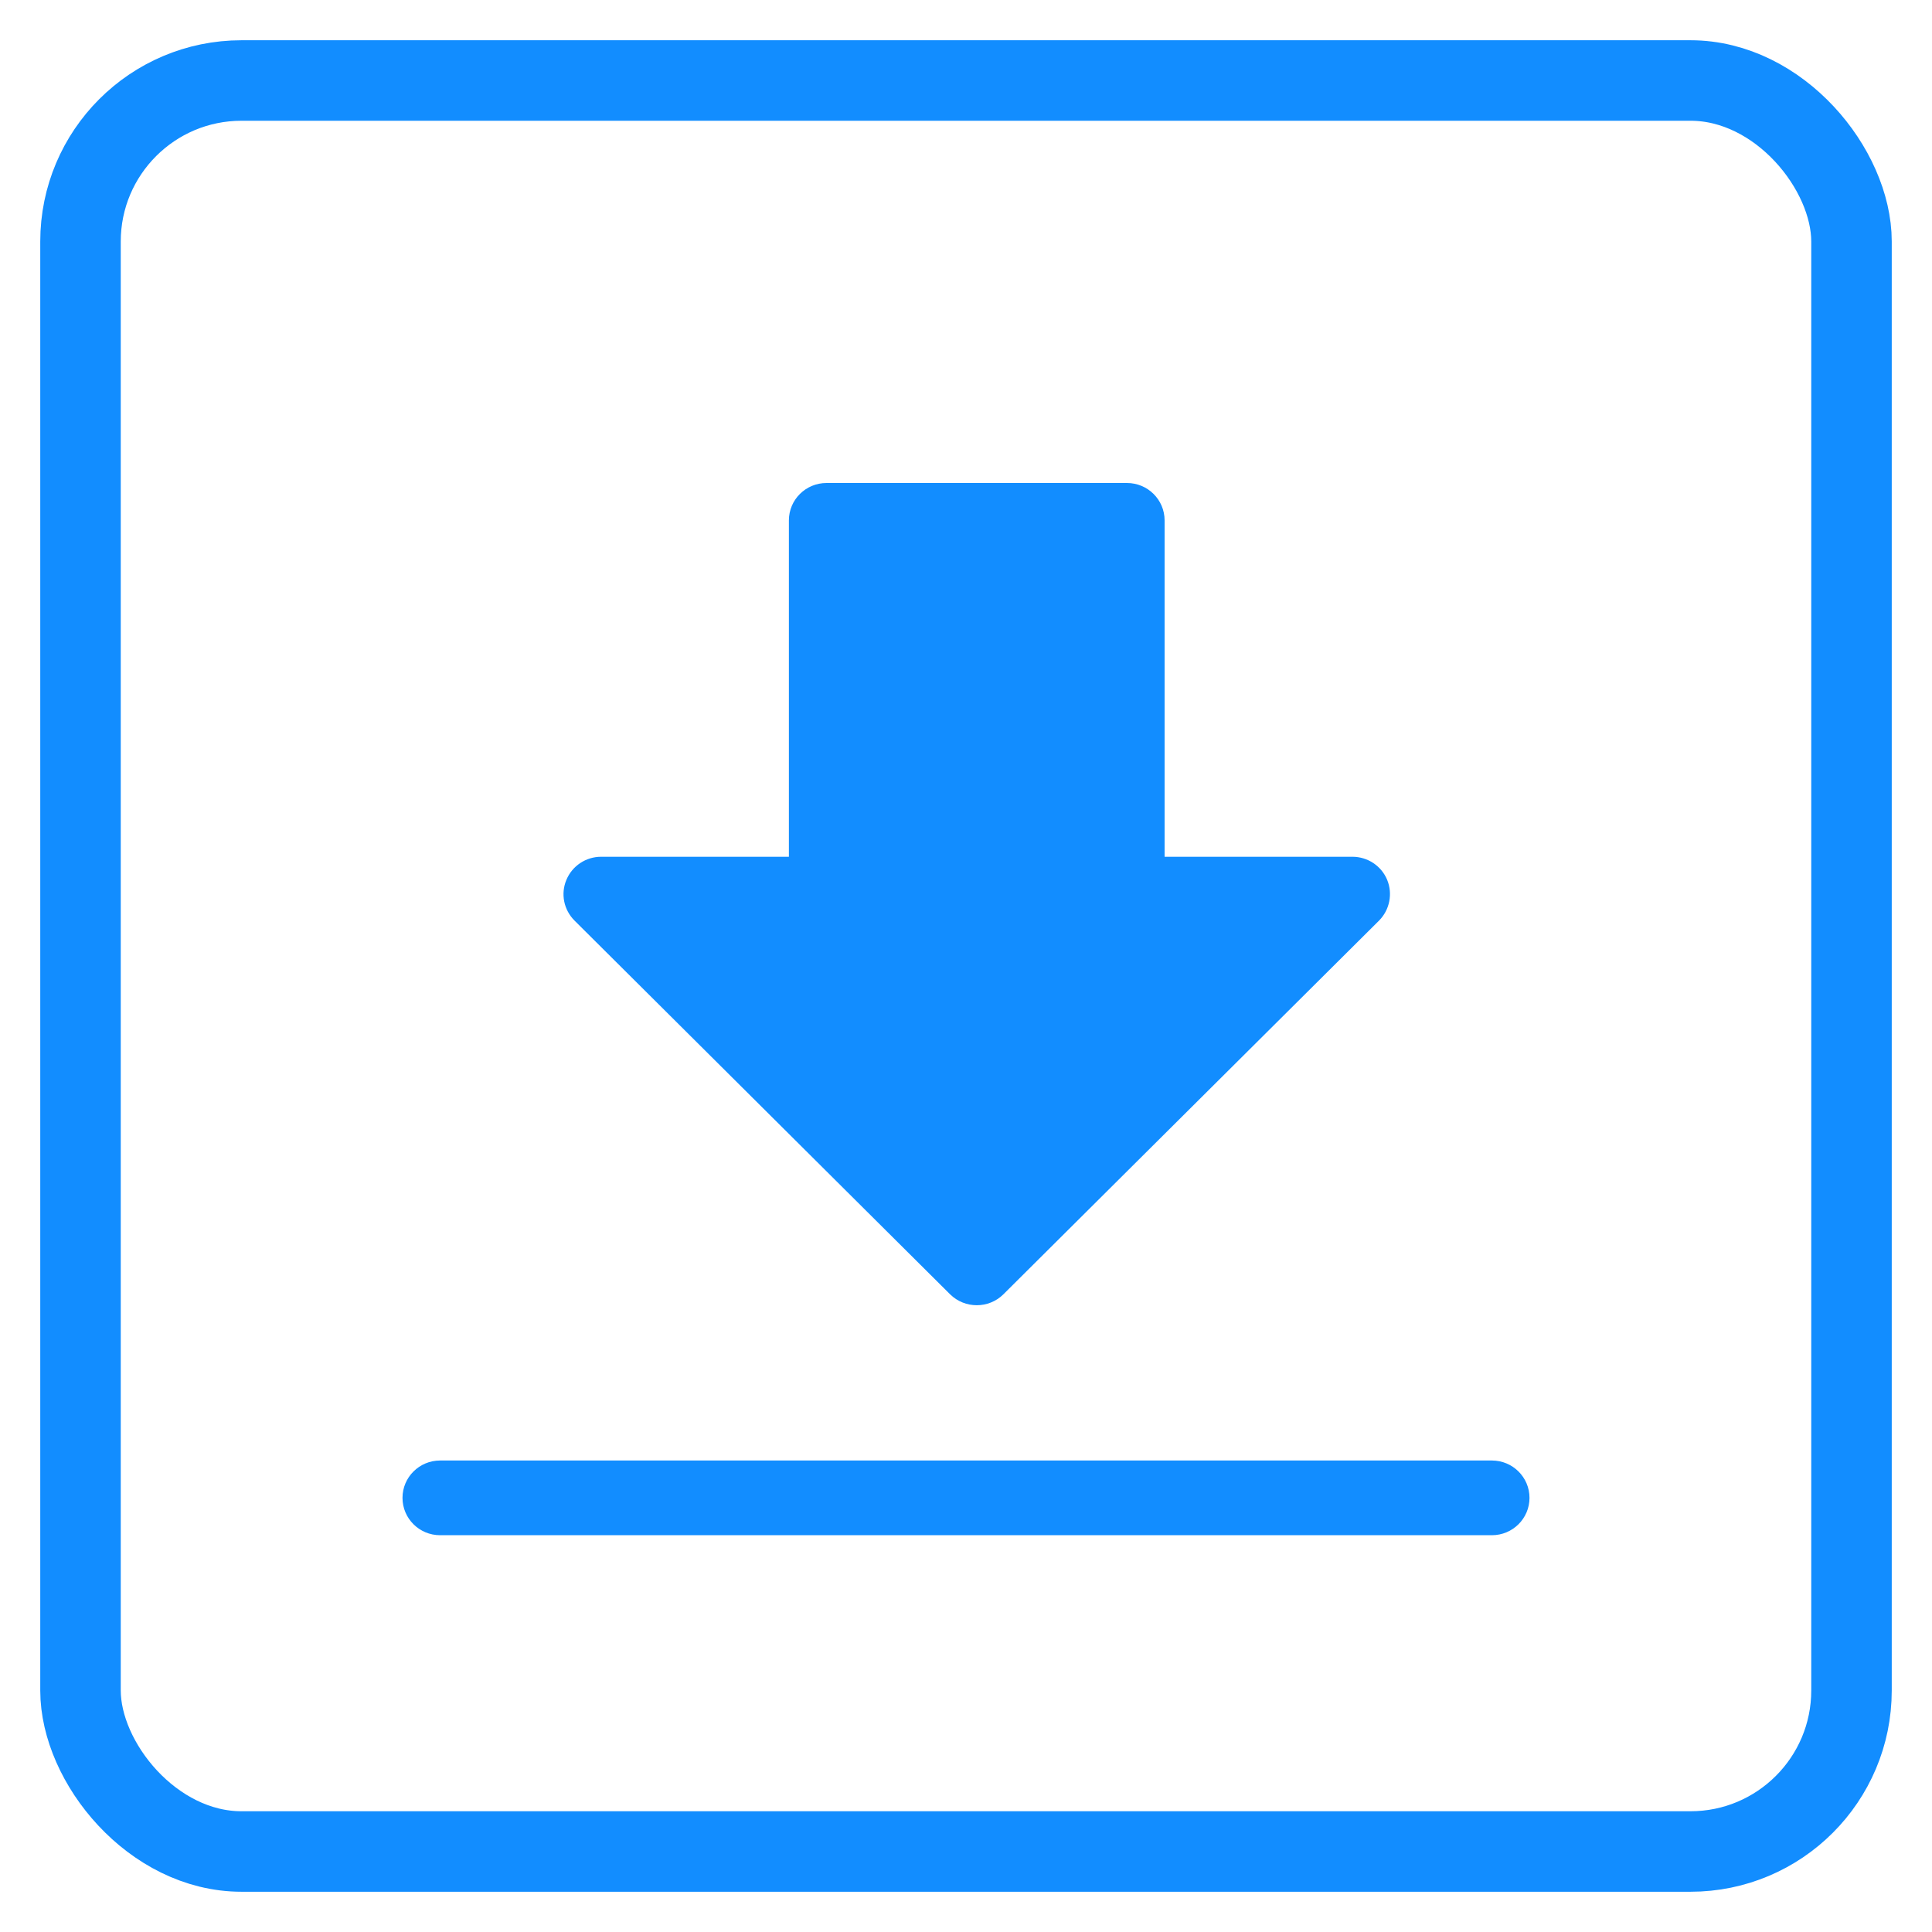 <?xml version="1.0" encoding="UTF-8" standalone="no"?>
<svg width="24px" height="24px" viewBox="0 0 24 24" version="1.1" xmlns="http://www.w3.org/2000/svg" xmlns:xlink="http://www.w3.org/1999/xlink">
    <!-- Generator: Sketch 47.1 (45422) - http://www.bohemiancoding.com/sketch -->
    <title>下载模板1</title>
    <desc>Created with Sketch.</desc>
    <defs></defs>
    <g id="切图" stroke="none" stroke-width="1" fill="none" fill-rule="evenodd">
        <g id="Artboard" transform="translate(-192, -475)">
            <g id="下载模板1" transform="translate(193, 476)">
                <g id="Group-2" transform="translate(4, 5)" fill="#128DFF">
                    <g id="下载">
                        <path d="M3.46,5.643 L7,9.165 L10.54,5.643 L8.867,5.643 C8.609,5.643 8.4,5.435 8.4,5.179 L8.4,1 L5.6,1 L5.6,5.179 C5.6,5.435 5.391,5.643 5.133,5.643 L3.46,5.643 Z M13.533,13.071 L0.467,13.071 C0.209,13.071 0,12.863 0,12.607 C0,12.351 0.209,12.143 0.467,12.143 L13.533,12.143 C13.791,12.143 14,12.351 14,12.607 C14,12.863 13.791,13.071 13.533,13.071 Z" id="Shape" fill-rule="nonzero"></path>
                        <path d="M7.134,10.214 C7.014,10.214 6.895,10.169 6.803,10.079 L2.137,5.436 C2.003,5.302 1.963,5.103 2.036,4.93 C2.108,4.756 2.279,4.643 2.467,4.643 L4.8,4.643 L4.8,0.464 C4.8,0.208 5.009,0 5.267,0 L9,0 C9.258,-1.36021205e-08 9.467,0.208 9.467,0.464 L9.467,4.643 L11.8,4.643 C11.989,4.643 12.16,4.756 12.232,4.93 C12.303,5.103 12.263,5.303 12.131,5.436 L7.464,10.079 C7.373,10.169 7.253,10.214 7.134,10.214 Z" id="Path"></path>
                    </g>
                </g>
                <rect id="Rectangle-10" stroke="#128DFF" x="0" y="0" width="22" height="22" rx="2"></rect>
            </g>
        </g>
    </g>
</svg>